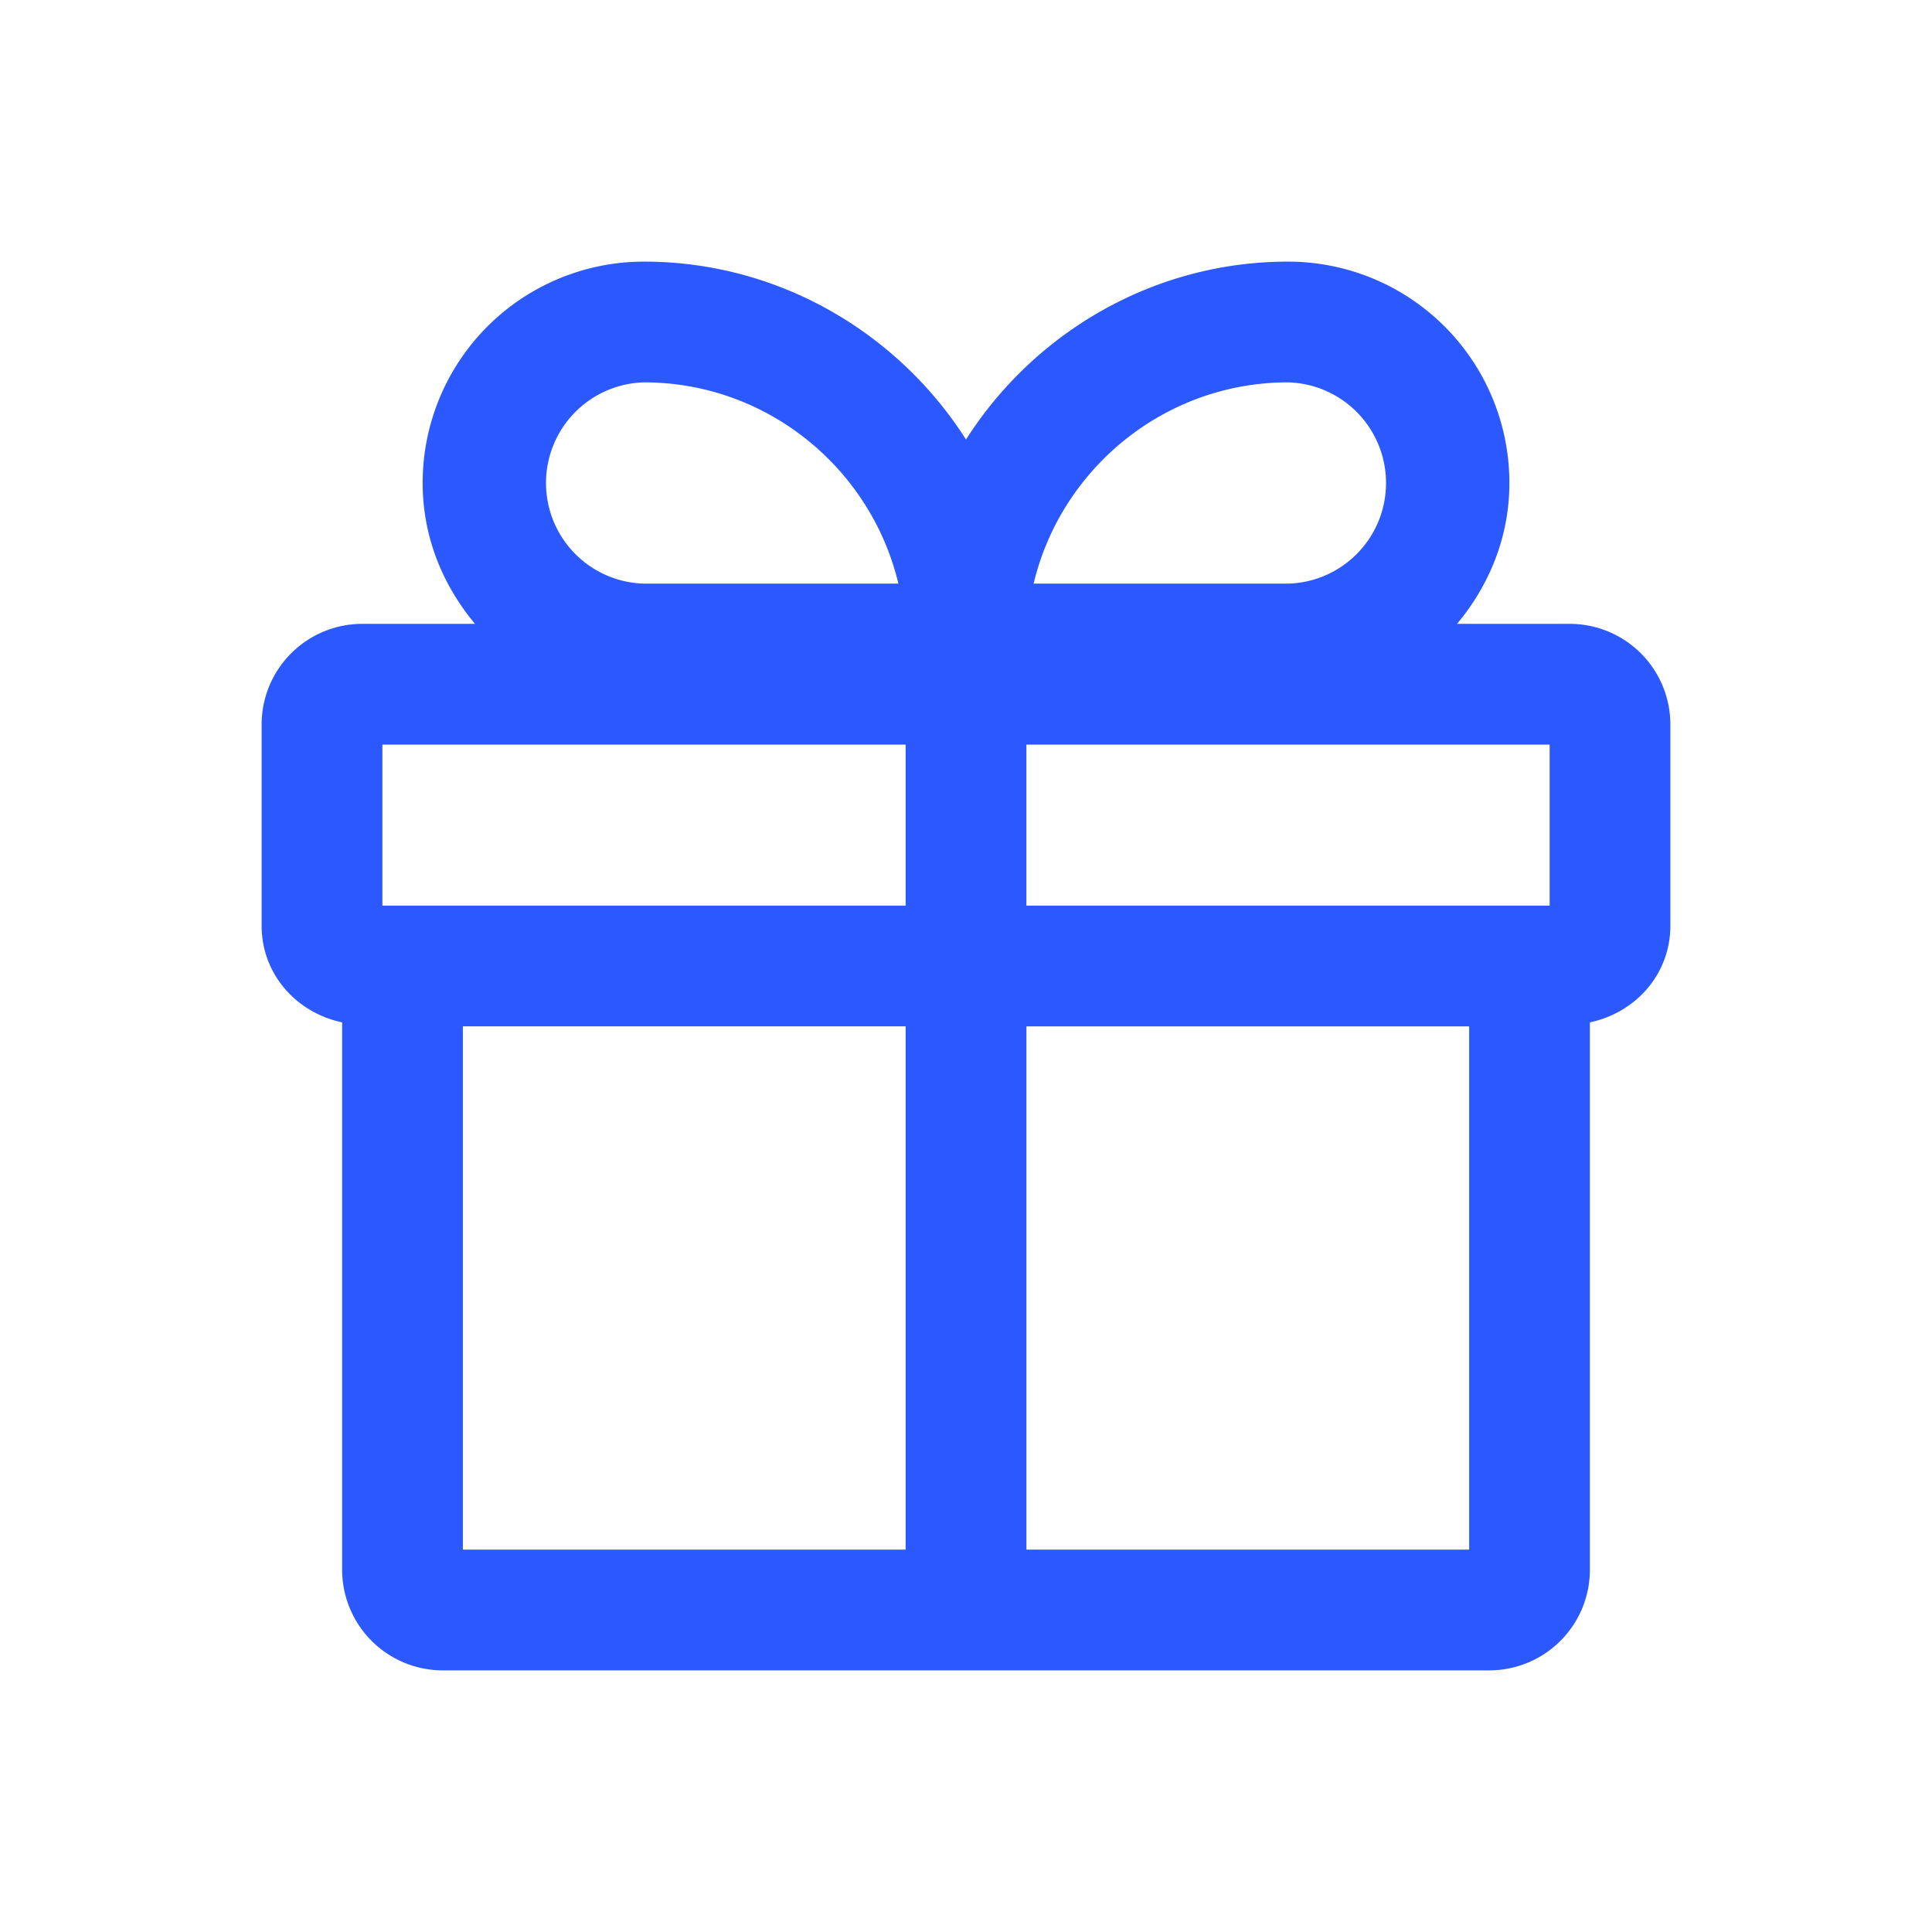 <svg width="55" height="55" fill="none" xmlns="http://www.w3.org/2000/svg"><path d="M44.688 17.76h-3.209c.917-1.1 1.49-2.475 1.49-4.01a6.299 6.299 0 00-6.302-6.302c-3.85 0-7.242 2.04-9.167 5.064-1.925-3.024-5.316-5.064-9.166-5.064a6.299 6.299 0 00-6.302 6.302c0 1.535.572 2.91 1.49 4.01h-3.21a2.866 2.866 0 00-2.864 2.865v5.73c0 1.374.986 2.474 2.292 2.75v15.582a2.866 2.866 0 002.864 2.865h29.792a2.866 2.866 0 002.865-2.864V29.104c1.306-.275 2.291-1.375 2.291-2.75v-5.729a2.866 2.866 0 00-2.864-2.865zm-.573 8.021H29.219v-4.583h14.896v4.583zm-7.448-14.896a2.866 2.866 0 010 5.73h-7.242c.78-3.277 3.736-5.73 7.242-5.73zm-18.333 0c3.506 0 6.462 2.453 7.241 5.73h-7.241a2.866 2.866 0 010-5.73zm-7.448 10.313h14.896v4.583H10.886v-4.583zm2.291 8.02h12.605v14.897H13.177V29.219zm28.646 14.897H29.22V29.219h12.604v14.896z" fill="#2B59FF"/></svg>